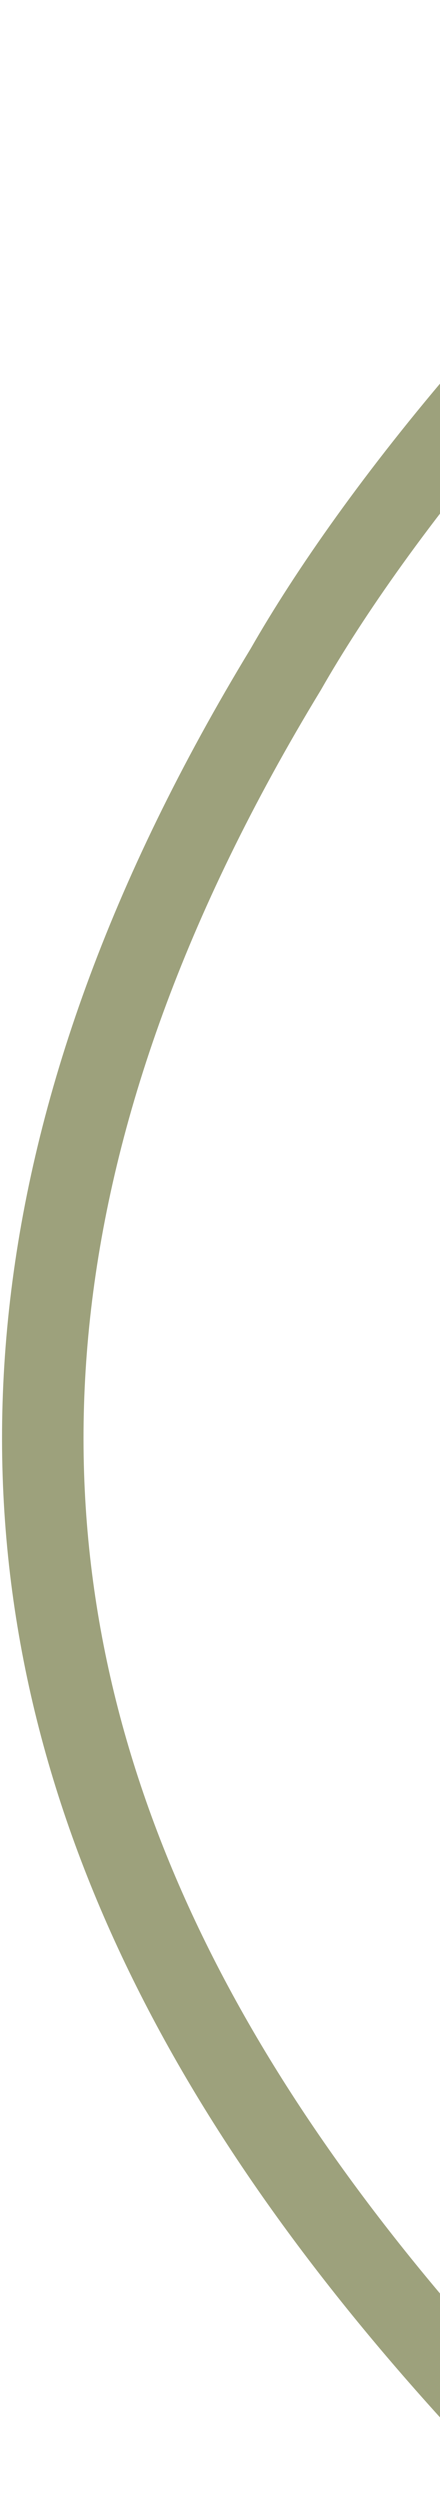 <svg width="216" height="1227" viewBox="0 0 216 1227" fill="none" xmlns="http://www.w3.org/2000/svg">
<g style="mix-blend-mode:multiply">
<path d="M946.336 -226.371C506.884 -142.456 225.878 178.484 140.306 328.465C-132.971 778.405 110.809 1084.83 394.261 1330.48C642.7 1545.79 962.898 1661.73 1120.24 1689.33C1323.59 1725.22 1775.55 1661.73 1956.63 1120.69C2137.72 579.66 1894.07 153.641 1749.61 8.261C1664.95 -104.915 1385.79 -310.287 946.336 -226.371Z" stroke="#9DA17C" stroke-width="40"/>
</g>
</svg>
